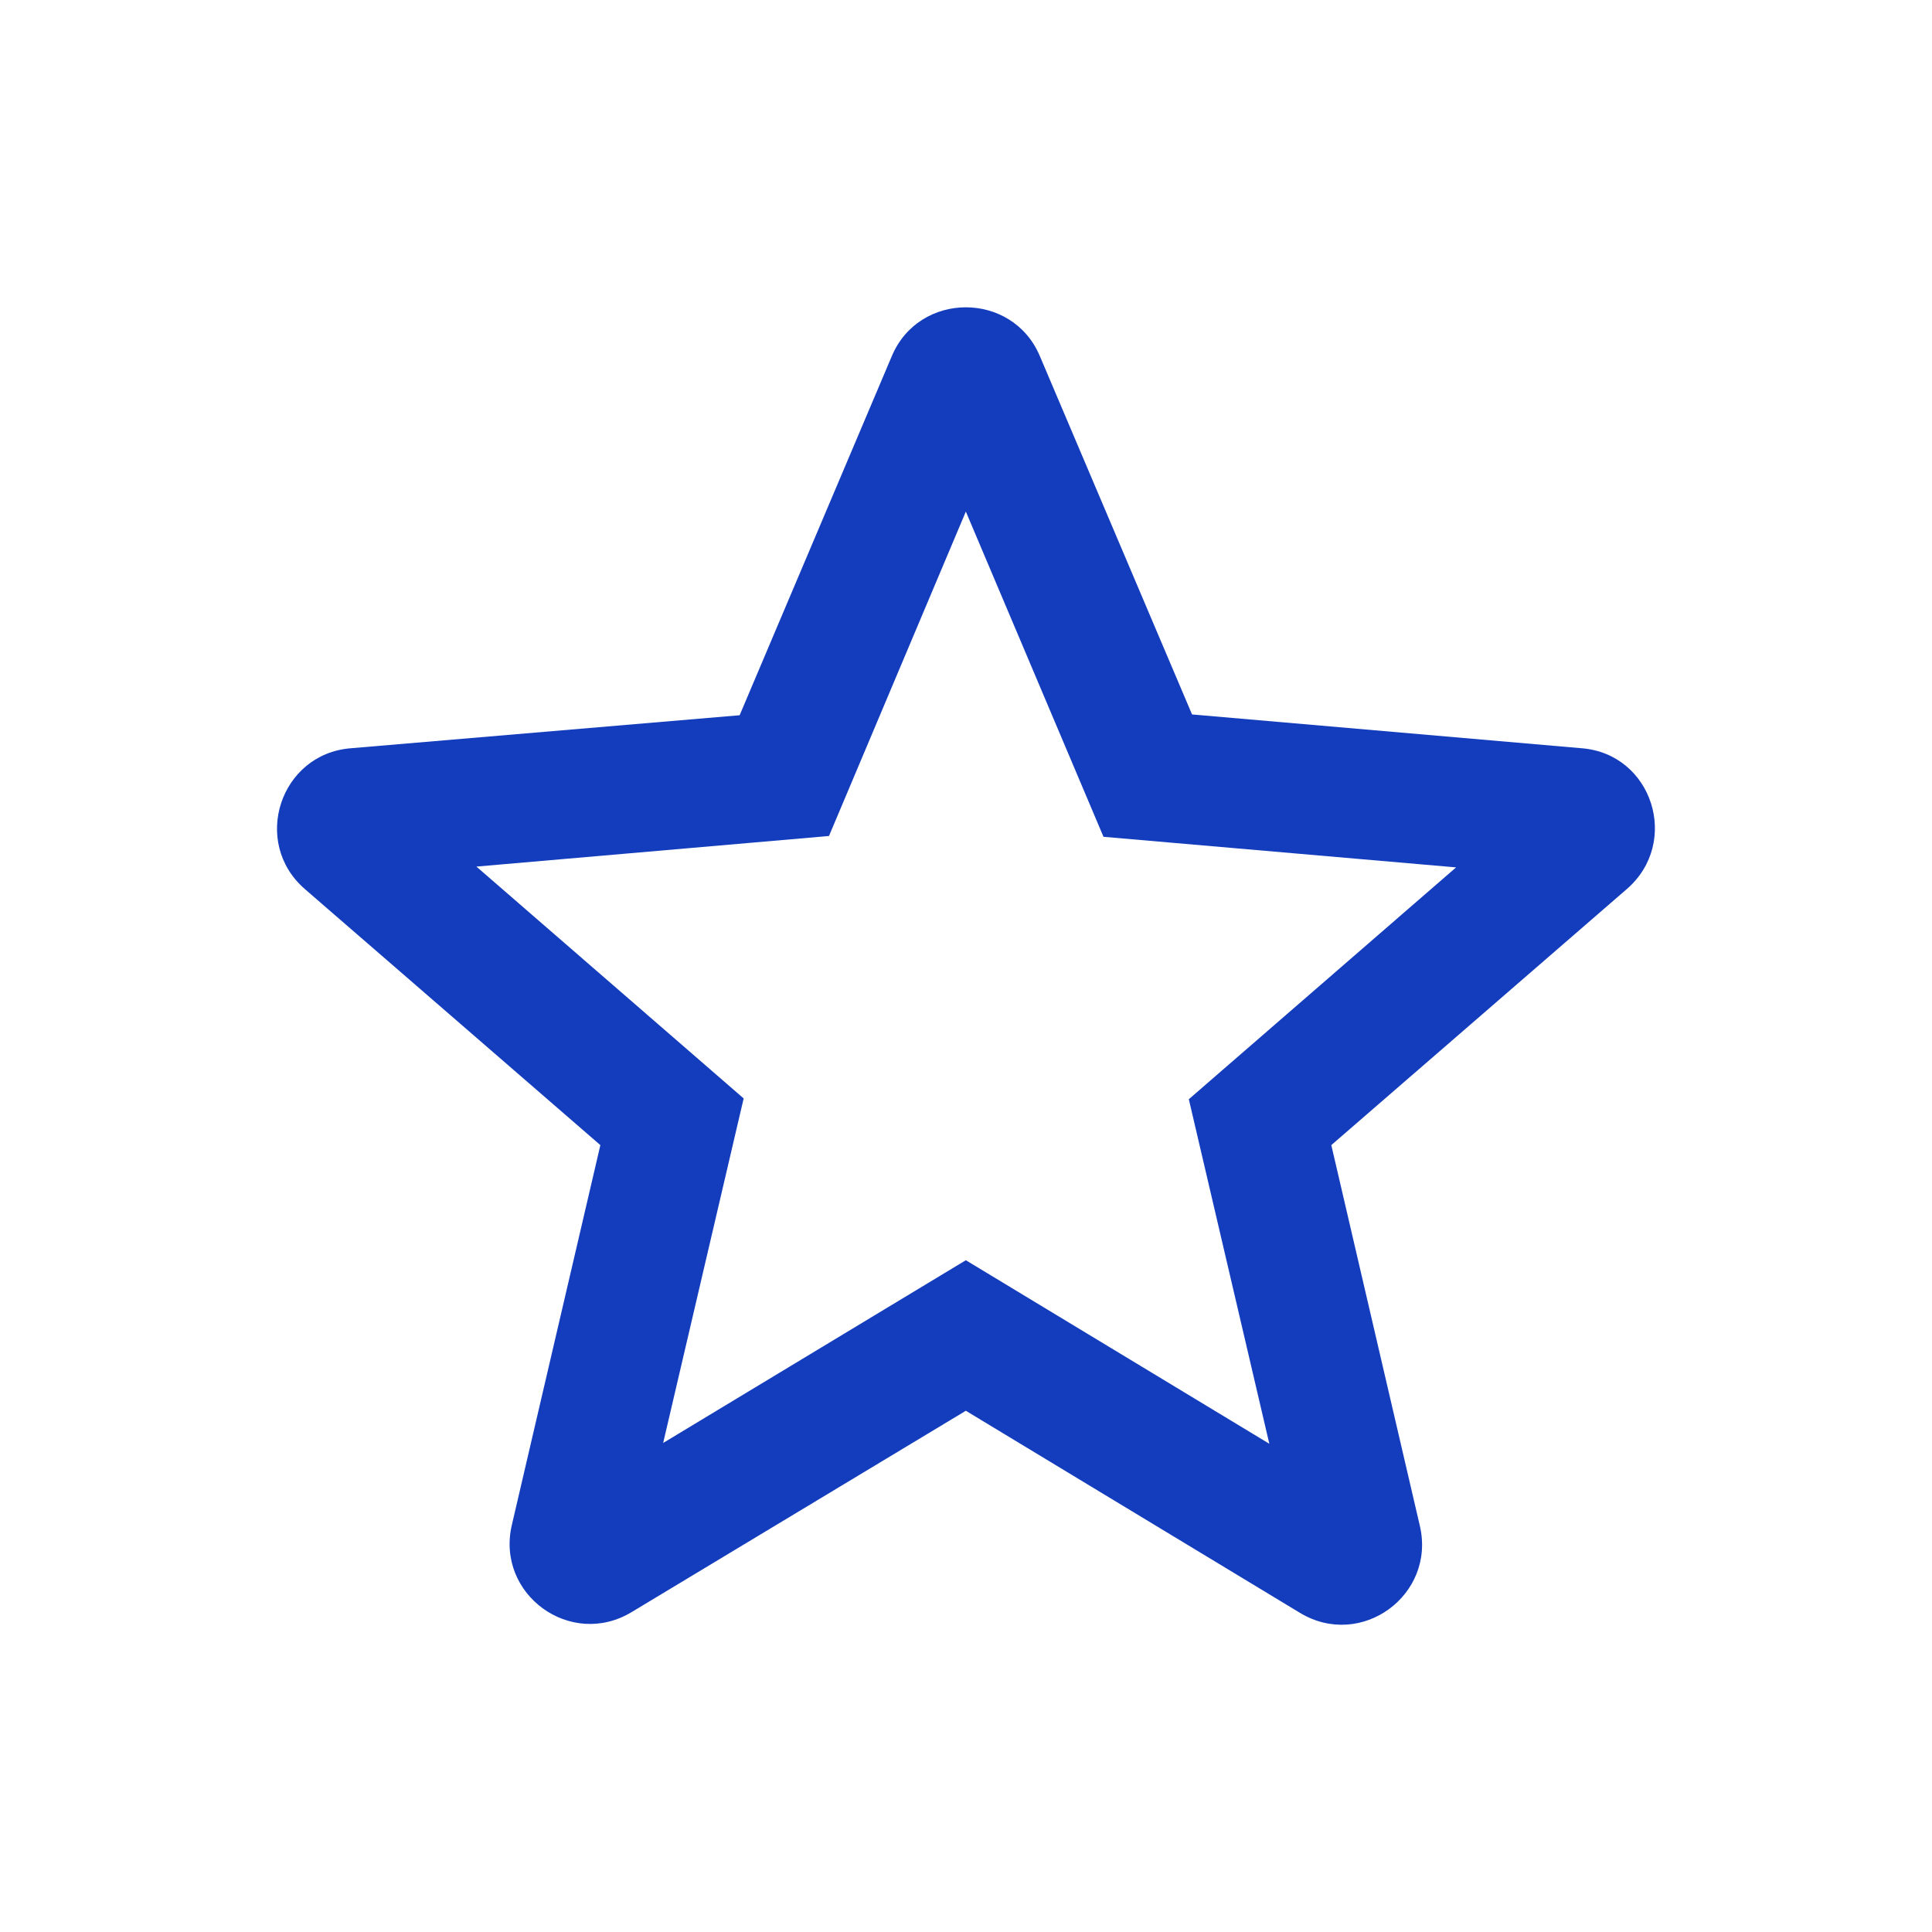 <svg width="24" height="24" viewBox="0 0 24 24" fill="none" xmlns="http://www.w3.org/2000/svg">
    <path fill-rule="evenodd" clip-rule="evenodd" d="M14.808 8.875L19.648 9.295C20.528 9.365 20.878 10.465 20.208 11.045L16.538 14.225L17.638 18.955C17.838 19.815 16.908 20.495 16.148 20.035L11.998 17.525L7.848 20.025C7.088 20.485 6.158 19.805 6.358 18.945L7.458 14.225L3.788 11.045C3.118 10.465 3.478 9.365 4.358 9.295L9.188 8.885L11.078 4.425C11.418 3.615 12.578 3.615 12.918 4.425L14.808 8.875ZM8.238 17.925L11.998 15.655L15.768 17.935L14.768 13.655L18.088 10.775L13.708 10.395L11.998 6.355L10.298 10.385L5.918 10.765L9.238 13.645L8.238 17.925Z" fill="#133DBD"/>
</svg>
